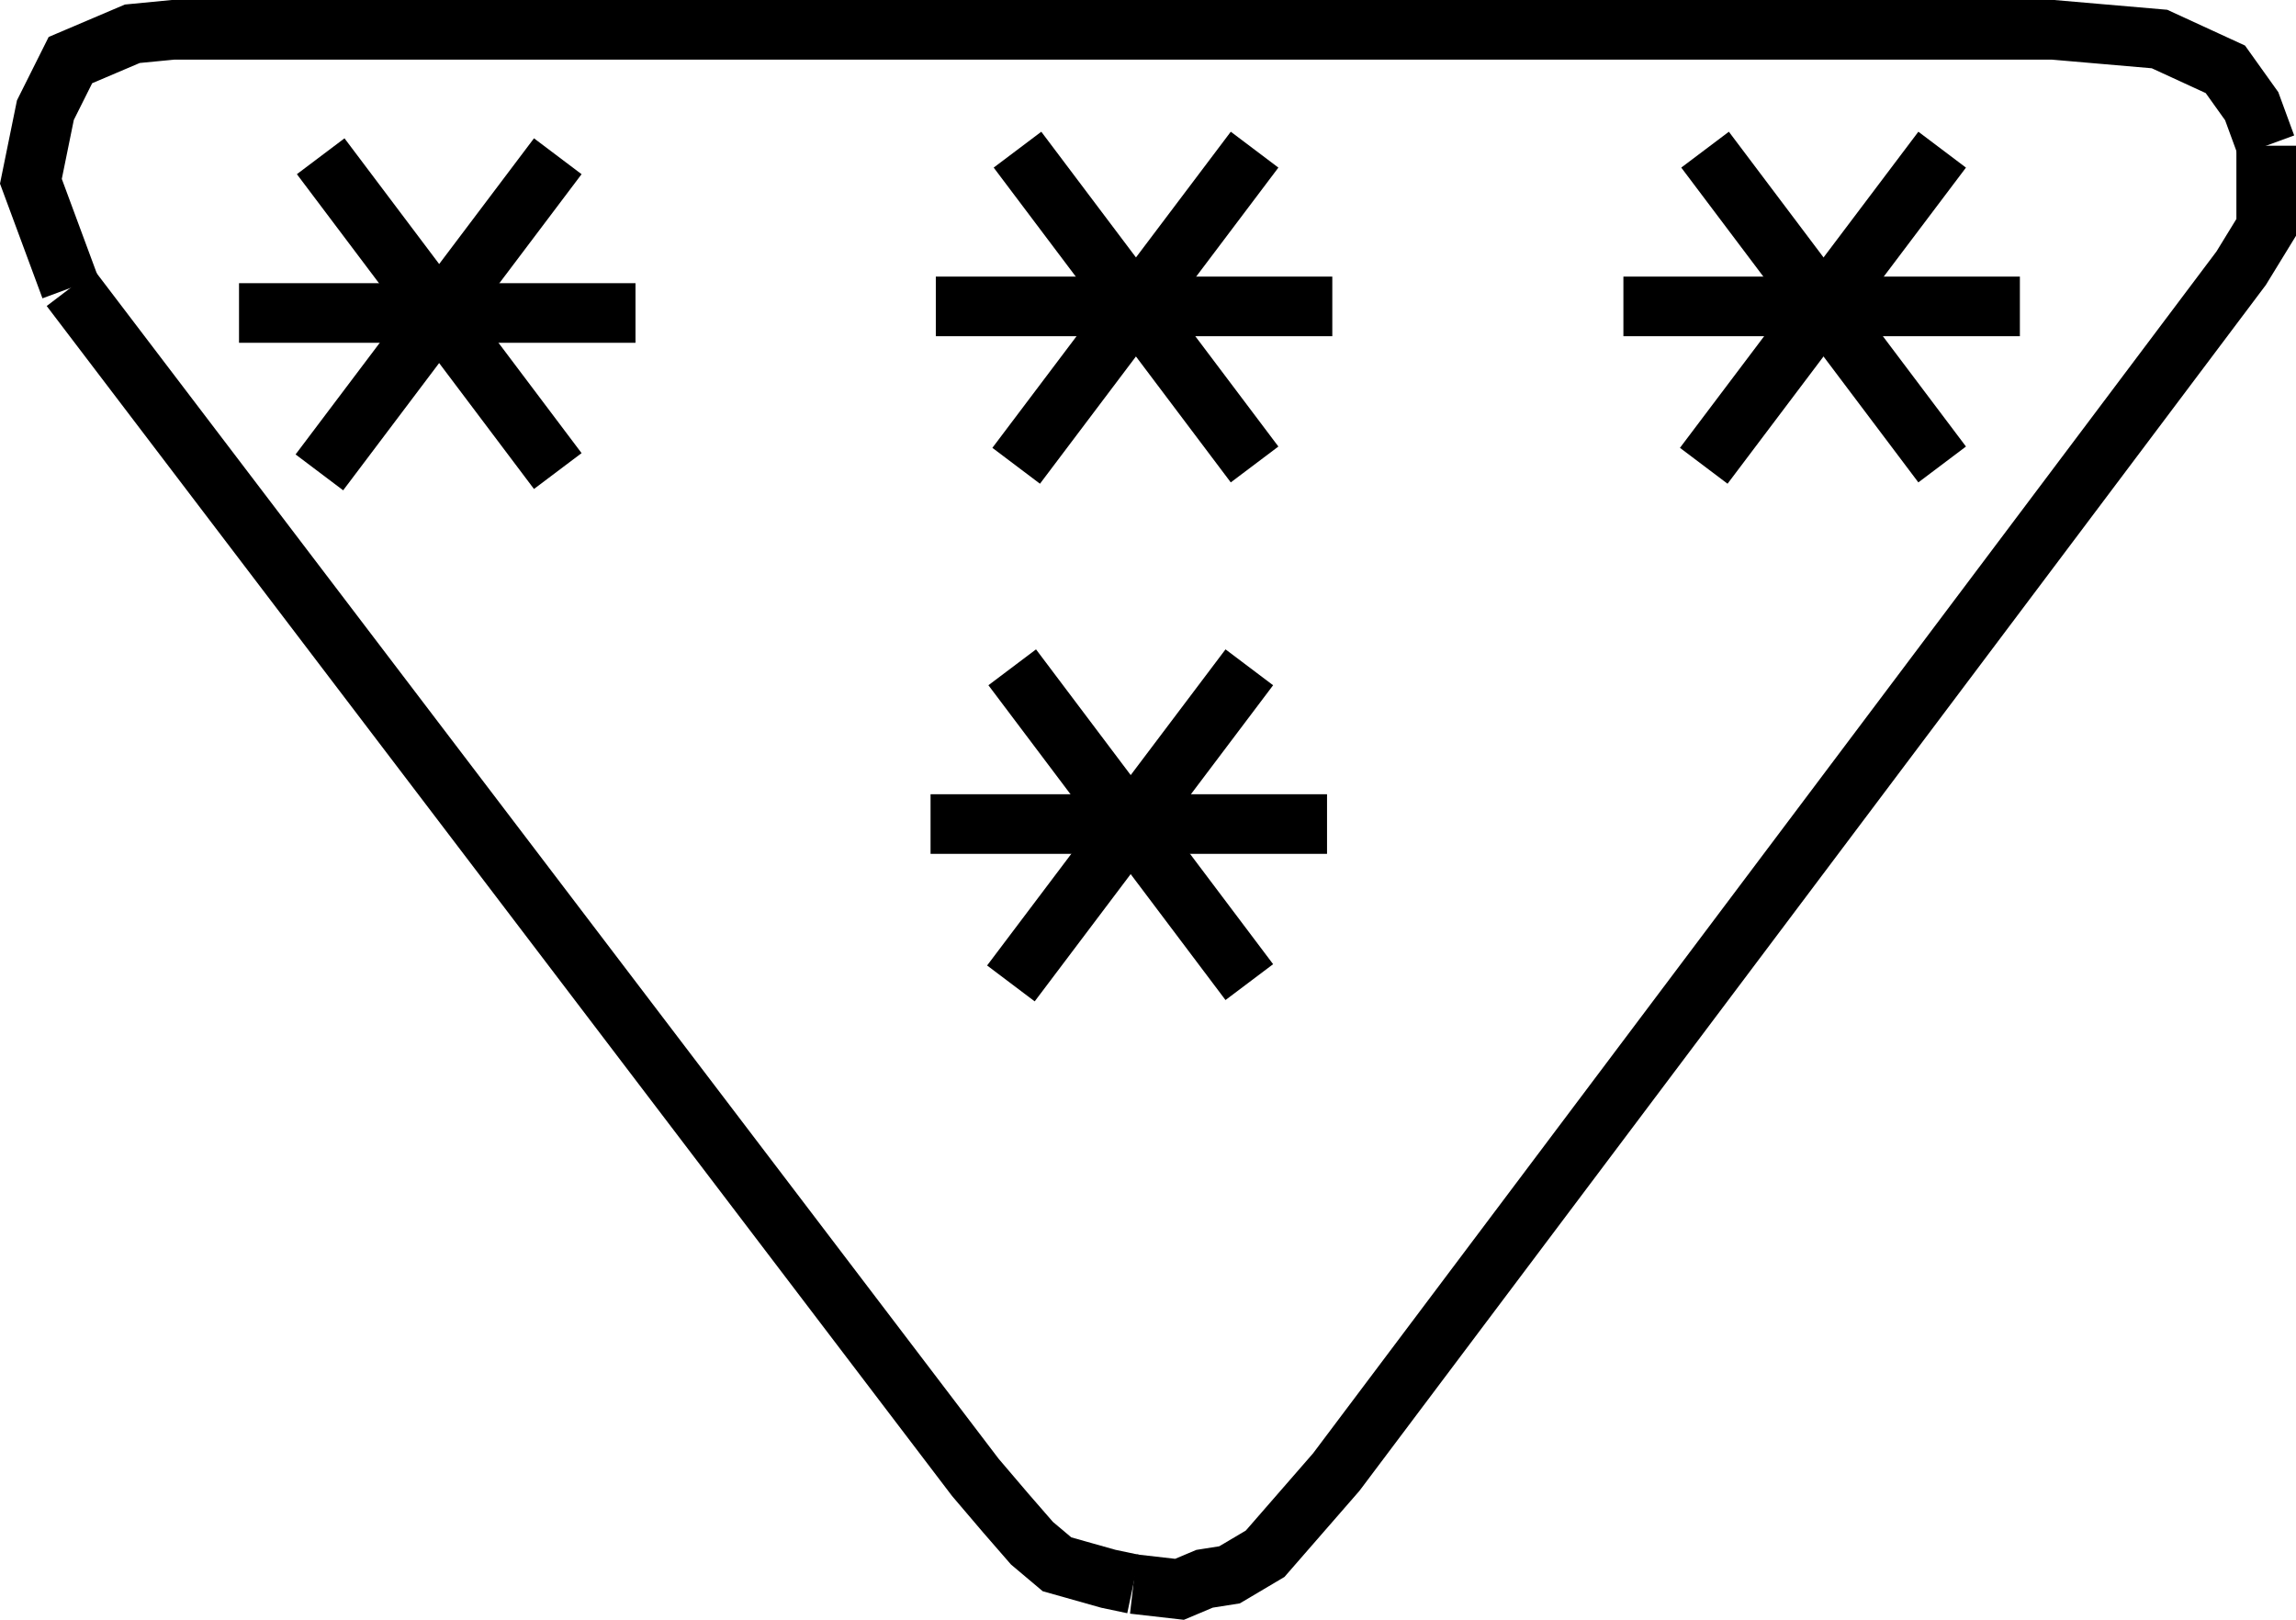 <?xml version="1.0" encoding="UTF-8" standalone="no"?>
<svg
   width="582.325"
   height="410.841"
   viewBox="0 0 582.325 410.841"
   version="1.1"
   id="svg38"
   sodipodi:docname="DQUALB01.hpgl.svg"
   inkscape:version="1.1.2 (0a00cf5339, 2022-02-04)"
   xmlns:inkscape="http://www.inkscape.org/namespaces/inkscape"
   xmlns:sodipodi="http://sodipodi.sourceforge.net/DTD/sodipodi-0.dtd"
   xmlns="http://www.w3.org/2000/svg"
   xmlns:svg="http://www.w3.org/2000/svg">
  <defs
     id="defs42" />
  <sodipodi:namedview
     id="namedview40"
     pagecolor="#ffffff"
     bordercolor="#666666"
     borderopacity="1.0"
     inkscape:pageshadow="2"
     inkscape:pageopacity="0.0"
     inkscape:pagecheckerboard="0"
     showgrid="false"
     inkscape:zoom="1.8177313"
     inkscape:cx="291.0221"
     inkscape:cy="-476.14297"
     inkscape:window-width="1495"
     inkscape:window-height="970"
     inkscape:window-x="0"
     inkscape:window-y="32"
     inkscape:window-maximized="0"
     inkscape:current-layer="svg38" />
  <g
     id="g2"
     transform="translate(7.559,-673.959)" />
  <g
     style="fill:none;stroke:#000000;stroke-width:1mm"
     id="g4"
     transform="translate(7.559,-673.959)" />
  <g
     style="fill:none;stroke:#000000;stroke-width:4mm"
     id="g36"
     transform="translate(7.559,-673.959)">
    <path
       d="m 404.177,751.674 h 100.558"
       id="path6" />
    <path
       d="m 485.024,711.919 -60.468,80.178"
       id="path8" />
    <path
       d="m 424.89,711.919 60.134,79.844"
       id="path10" />
    <path
       d="m 229.789,751.674 h 100.557"
       id="path12" />
    <path
       d="m 310.636,711.919 -60.468,80.178"
       id="path14" />
    <path
       d="m 250.502,711.919 60.134,79.844"
       id="path16" />
    <path
       d="M 53.062,753.344 H 153.619"
       id="path18" />
    <path
       d="M 133.909,713.589 73.441,793.768"
       id="path20" />
    <path
       d="M 73.775,713.589 133.909,793.434"
       id="path22" />
    <path
       d="m 228.453,882.966 h 100.557"
       id="path24" />
    <path
       d="m 309.299,843.211 -60.468,80.179"
       id="path26" />
    <path
       d="m 249.165,843.211 60.134,79.845"
       id="path28" />
    <path
       d="m 10.3,746.997 -10.022,-27.06 3.675,-18.041 6.347,-12.695 15.702,-6.681 10.356,-1.002 H 513.086 l 27.061,2.338 16.704,7.684 6.681,9.354 3.675,10.022"
       id="path30" />
    <path
       d="m 567.207,710.916 v 8.018 12.695 l -6.347,10.357 -229.512,305.346 -9.02,10.357 -9.02,10.356 -9.02,5.345 -6.347,1.003 -6.348,2.672 -11.692,-1.336"
       id="path32" />
    <path
       d="m 279.901,1075.729 -6.348,-1.336 -13.029,-3.675 -6.347,-5.345 -6.682,-7.684 -7.684,-9.02 L 10.3,746.997"
       id="path34" />
  </g>
</svg>
